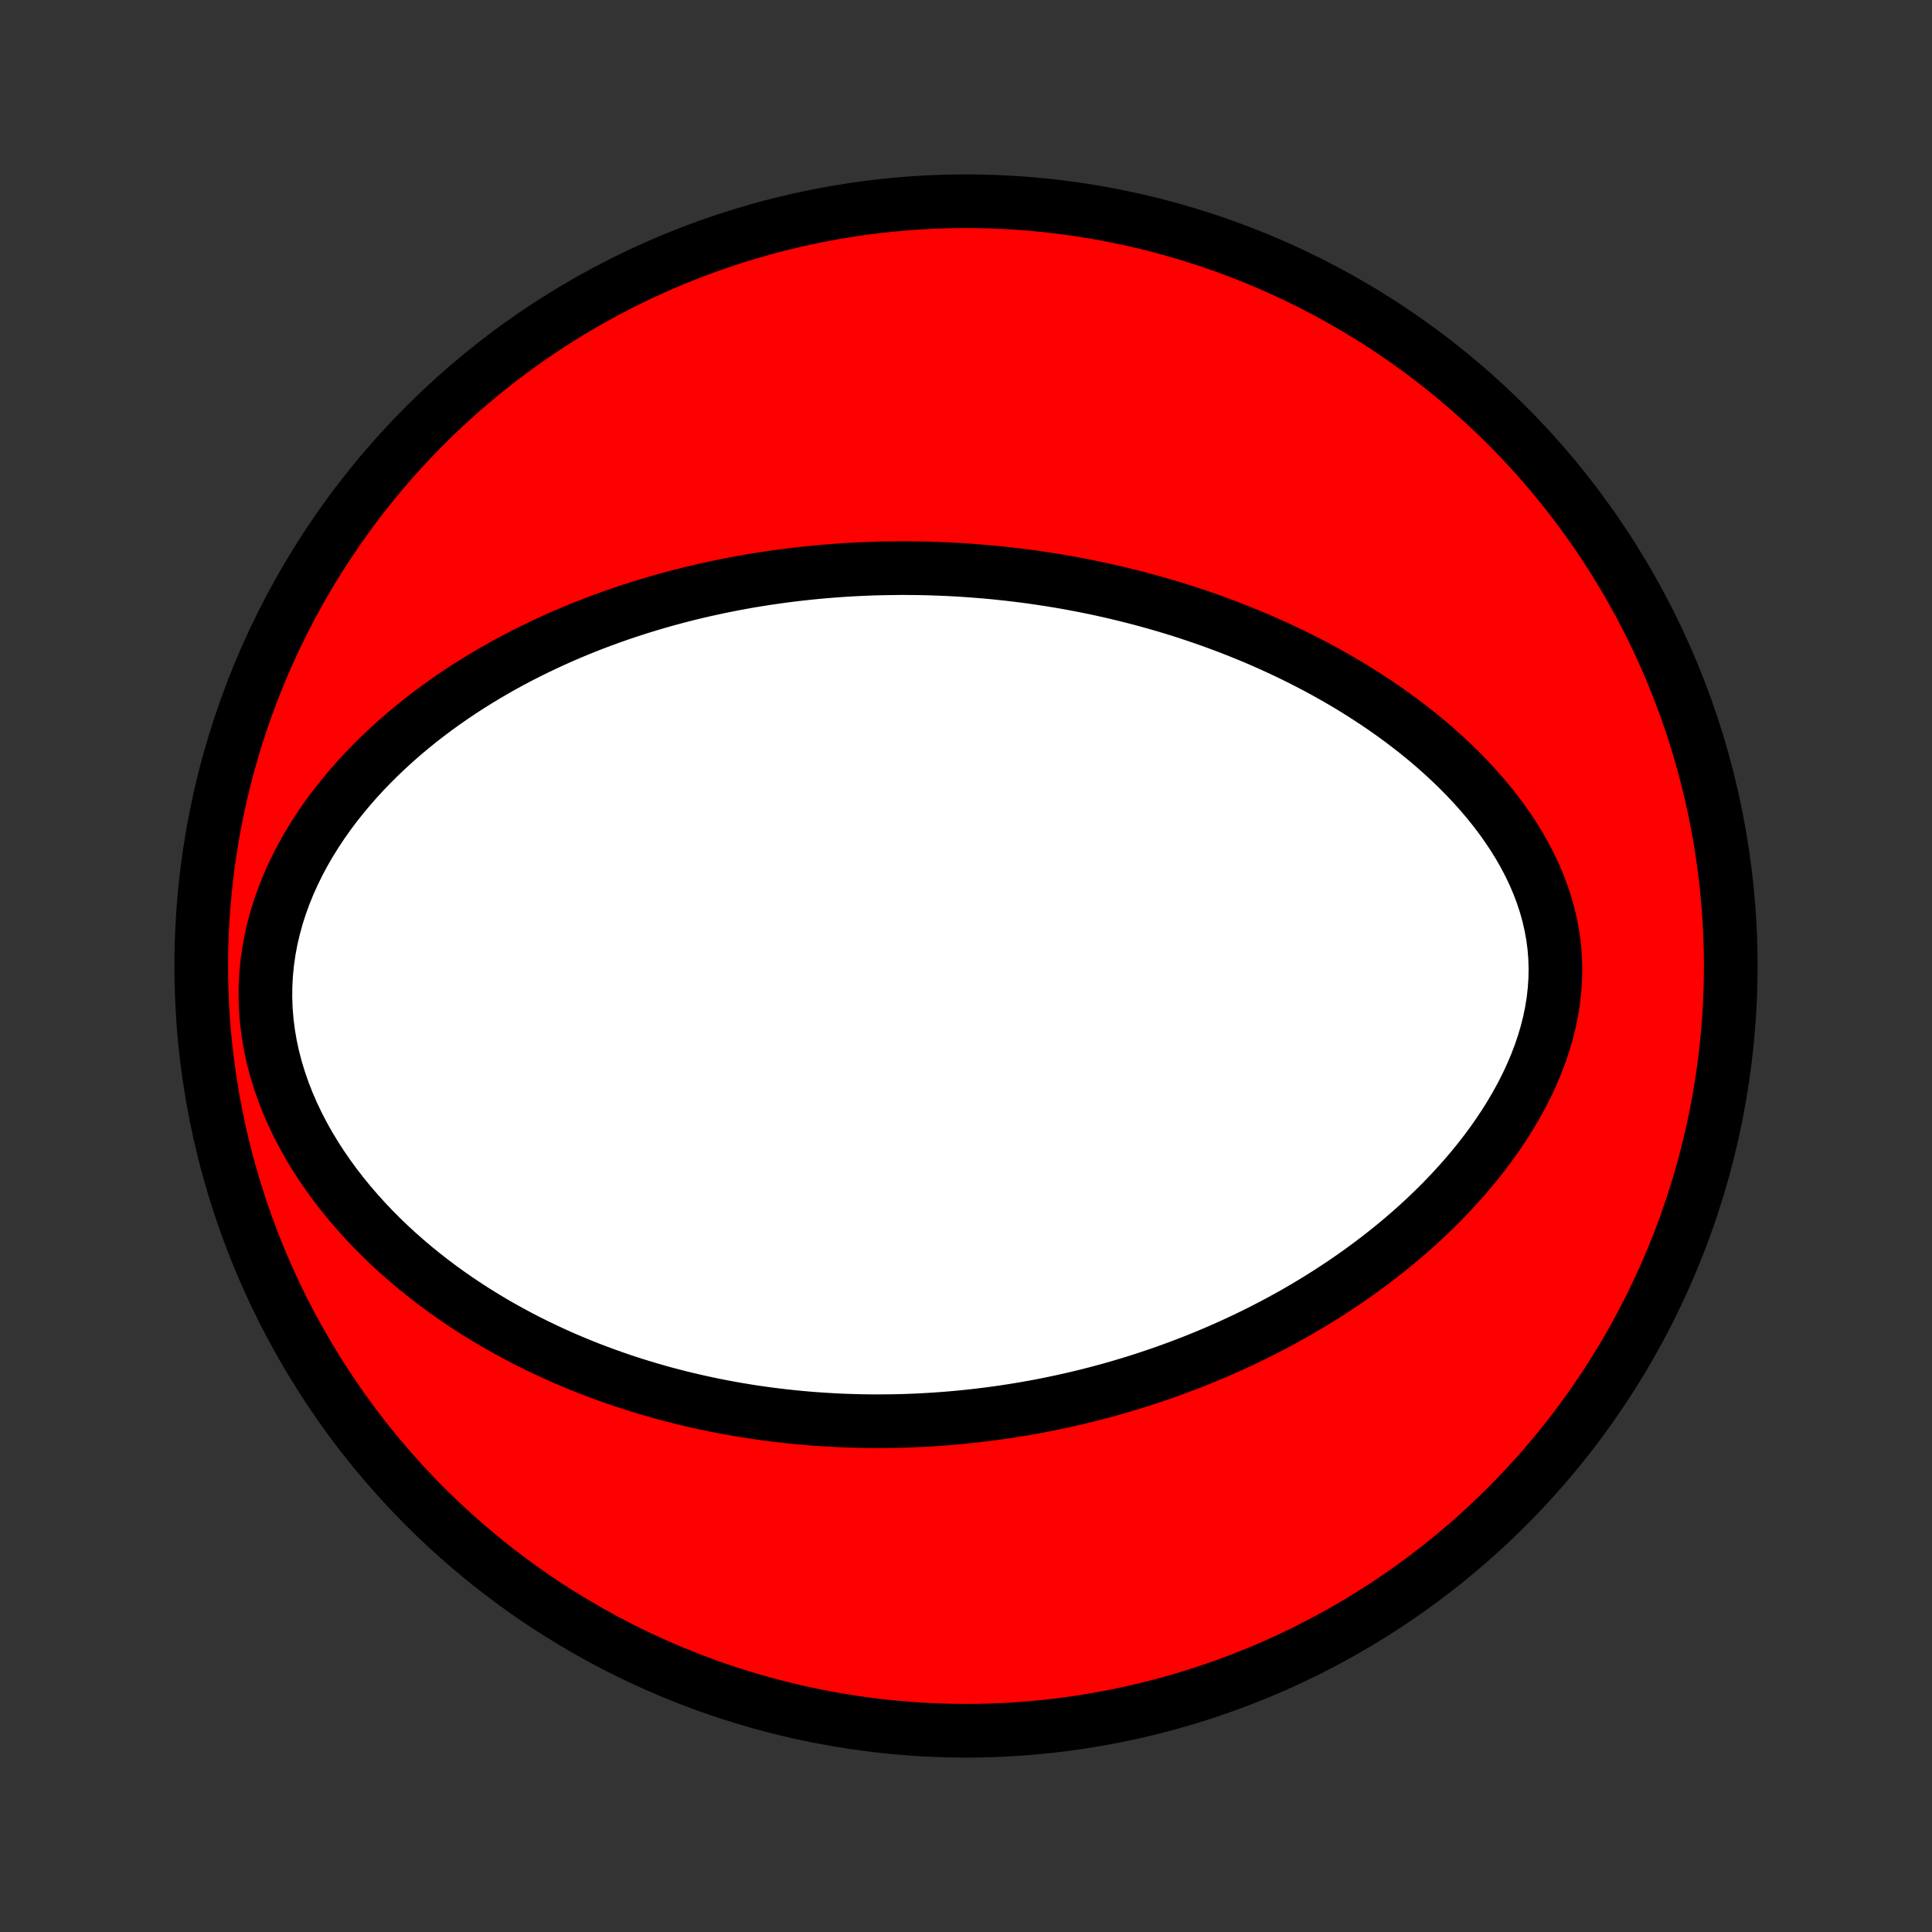 <?xml version="1.0" encoding="utf-8" standalone="no"?>
<!DOCTYPE svg PUBLIC "-//W3C//DTD SVG 1.1//EN"
  "http://www.w3.org/Graphics/SVG/1.1/DTD/svg11.dtd">
<!-- Created with matplotlib (http://matplotlib.org/) -->
<svg height="72pt" version="1.1" viewBox="0 0 72 72" width="72pt" xmlns="http://www.w3.org/2000/svg" xmlns:xlink="http://www.w3.org/1999/xlink">
 <rect x="0" y="0" width="72" height="72" fill="#333333" stroke="none"/>
 <defs>
  <style type="text/css">
*{stroke-linecap:butt;stroke-linejoin:round;}
  </style>
 </defs>
 <g id="figure_1">
  <g id="patch_1">
   <path d="
M0 72
L72 72
L72 0
L0 0
z
" style="fill:none;"/>
  </g>
  <g id="axes_1">
   <g id="PatchCollection_1">
    <defs>
     <path d="
M36 -7.5
C43.558 -7.5 50.808 -10.503 56.153 -15.848
C61.497 -21.192 64.5 -28.442 64.5 -36
C64.5 -43.558 61.497 -50.808 56.153 -56.153
C50.808 -61.497 43.558 -64.5 36 -64.5
C28.442 -64.5 21.192 -61.497 15.848 -56.153
C10.503 -50.808 7.5 -43.558 7.5 -36
C7.5 -28.442 10.503 -21.192 15.848 -15.848
C21.192 -10.503 28.442 -7.5 36 -7.5
z
" id="C0_0_a811fe30f3"/>
     <path d="
M33.51 -50.827
L33.783 -50.827
L34.056 -50.825
L34.329 -50.821
L34.603 -50.815
L34.877 -50.806
L35.15 -50.795
L35.425 -50.783
L35.699 -50.768
L35.974 -50.751
L36.25 -50.731
L36.526 -50.709
L36.803 -50.686
L37.08 -50.66
L37.358 -50.631
L37.637 -50.6
L37.916 -50.567
L38.197 -50.532
L38.478 -50.494
L38.76 -50.453
L39.043 -50.41
L39.327 -50.365
L39.612 -50.317
L39.898 -50.266
L40.185 -50.212
L40.473 -50.156
L40.763 -50.097
L41.053 -50.035
L41.345 -49.97
L41.638 -49.902
L41.932 -49.831
L42.228 -49.757
L42.525 -49.68
L42.824 -49.599
L43.123 -49.515
L43.424 -49.428
L43.727 -49.337
L44.031 -49.242
L44.336 -49.143
L44.642 -49.041
L44.95 -48.935
L45.259 -48.825
L45.57 -48.71
L45.881 -48.592
L46.194 -48.468
L46.508 -48.341
L46.824 -48.209
L47.14 -48.072
L47.457 -47.93
L47.776 -47.783
L48.094 -47.632
L48.414 -47.475
L48.734 -47.312
L49.055 -47.145
L49.376 -46.971
L49.697 -46.792
L50.018 -46.607
L50.339 -46.416
L50.659 -46.218
L50.978 -46.015
L51.297 -45.805
L51.614 -45.589
L51.929 -45.366
L52.243 -45.136
L52.555 -44.899
L52.864 -44.656
L53.17 -44.405
L53.472 -44.147
L53.77 -43.882
L54.064 -43.609
L54.353 -43.33
L54.637 -43.042
L54.914 -42.748
L55.184 -42.446
L55.447 -42.136
L55.702 -41.819
L55.947 -41.495
L56.182 -41.163
L56.407 -40.824
L56.62 -40.479
L56.821 -40.126
L57.008 -39.767
L57.181 -39.402
L57.339 -39.03
L57.481 -38.653
L57.606 -38.271
L57.713 -37.884
L57.802 -37.493
L57.873 -37.098
L57.924 -36.701
L57.955 -36.301
L57.967 -35.899
L57.959 -35.496
L57.932 -35.093
L57.886 -34.69
L57.821 -34.288
L57.738 -33.889
L57.637 -33.491
L57.519 -33.096
L57.386 -32.705
L57.237 -32.318
L57.074 -31.936
L56.898 -31.558
L56.709 -31.185
L56.508 -30.819
L56.296 -30.458
L56.074 -30.103
L55.843 -29.755
L55.603 -29.413
L55.355 -29.078
L55.1 -28.75
L54.838 -28.429
L54.57 -28.115
L54.296 -27.808
L54.018 -27.508
L53.735 -27.214
L53.448 -26.928
L53.157 -26.649
L52.864 -26.377
L52.567 -26.112
L52.268 -25.854
L51.967 -25.603
L51.664 -25.358
L51.359 -25.12
L51.054 -24.888
L50.747 -24.663
L50.439 -24.444
L50.131 -24.231
L49.822 -24.024
L49.513 -23.823
L49.204 -23.628
L48.895 -23.438
L48.586 -23.255
L48.278 -23.076
L47.969 -22.903
L47.662 -22.735
L47.355 -22.573
L47.048 -22.415
L46.742 -22.262
L46.438 -22.114
L46.133 -21.971
L45.83 -21.832
L45.528 -21.697
L45.227 -21.567
L44.926 -21.441
L44.627 -21.319
L44.328 -21.202
L44.031 -21.088
L43.734 -20.978
L43.439 -20.872
L43.145 -20.769
L42.851 -20.67
L42.559 -20.574
L42.267 -20.482
L41.977 -20.394
L41.687 -20.308
L41.398 -20.226
L41.11 -20.147
L40.823 -20.071
L40.537 -19.998
L40.251 -19.928
L39.966 -19.861
L39.682 -19.797
L39.399 -19.736
L39.116 -19.677
L38.834 -19.621
L38.552 -19.568
L38.271 -19.518
L37.991 -19.47
L37.71 -19.425
L37.431 -19.382
L37.151 -19.342
L36.872 -19.305
L36.593 -19.27
L36.314 -19.237
L36.035 -19.207
L35.757 -19.179
L35.478 -19.154
L35.2 -19.131
L34.921 -19.111
L34.643 -19.093
L34.364 -19.077
L34.085 -19.064
L33.806 -19.053
L33.526 -19.045
L33.247 -19.039
L32.967 -19.036
L32.686 -19.035
L32.405 -19.036
L32.123 -19.04
L31.841 -19.047
L31.558 -19.056
L31.275 -19.067
L30.991 -19.082
L30.706 -19.099
L30.42 -19.118
L30.134 -19.14
L29.846 -19.166
L29.558 -19.193
L29.268 -19.224
L28.978 -19.258
L28.687 -19.294
L28.394 -19.334
L28.1 -19.376
L27.805 -19.422
L27.509 -19.471
L27.212 -19.523
L26.914 -19.579
L26.614 -19.638
L26.313 -19.701
L26.01 -19.767
L25.706 -19.837
L25.401 -19.91
L25.094 -19.988
L24.786 -20.069
L24.477 -20.155
L24.166 -20.245
L23.854 -20.339
L23.54 -20.438
L23.225 -20.541
L22.909 -20.649
L22.591 -20.762
L22.272 -20.879
L21.952 -21.002
L21.631 -21.13
L21.308 -21.264
L20.984 -21.402
L20.66 -21.547
L20.334 -21.698
L20.008 -21.854
L19.681 -22.017
L19.354 -22.186
L19.026 -22.362
L18.698 -22.544
L18.369 -22.733
L18.041 -22.93
L17.713 -23.133
L17.386 -23.344
L17.06 -23.562
L16.734 -23.788
L16.41 -24.022
L16.088 -24.264
L15.767 -24.515
L15.449 -24.773
L15.134 -25.04
L14.821 -25.315
L14.513 -25.599
L14.208 -25.892
L13.908 -26.194
L13.613 -26.505
L13.324 -26.825
L13.041 -27.153
L12.765 -27.491
L12.497 -27.837
L12.238 -28.192
L11.987 -28.556
L11.746 -28.929
L11.516 -29.309
L11.298 -29.698
L11.092 -30.095
L10.9 -30.498
L10.722 -30.909
L10.559 -31.326
L10.412 -31.749
L10.282 -32.177
L10.169 -32.609
L10.075 -33.045
L10 -33.485
L9.944 -33.926
L9.907 -34.368
L9.891 -34.81
L9.894 -35.252
L9.918 -35.693
L9.961 -36.131
L10.023 -36.565
L10.104 -36.996
L10.203 -37.422
L10.319 -37.843
L10.452 -38.258
L10.601 -38.666
L10.764 -39.067
L10.942 -39.461
L11.133 -39.848
L11.336 -40.226
L11.55 -40.596
L11.776 -40.958
L12.01 -41.312
L12.254 -41.657
L12.506 -41.993
L12.766 -42.32
L13.032 -42.639
L13.305 -42.95
L13.583 -43.252
L13.867 -43.545
L14.155 -43.83
L14.447 -44.107
L14.742 -44.376
L15.041 -44.637
L15.342 -44.889
L15.646 -45.135
L15.952 -45.372
L16.26 -45.602
L16.569 -45.825
L16.879 -46.04
L17.19 -46.249
L17.502 -46.451
L17.814 -46.646
L18.127 -46.835
L18.439 -47.017
L18.752 -47.194
L19.064 -47.364
L19.375 -47.528
L19.687 -47.687
L19.998 -47.84
L20.308 -47.988
L20.617 -48.131
L20.925 -48.269
L21.233 -48.401
L21.539 -48.529
L21.845 -48.652
L22.149 -48.771
L22.452 -48.885
L22.754 -48.995
L23.055 -49.101
L23.355 -49.203
L23.654 -49.3
L23.951 -49.394
L24.247 -49.484
L24.542 -49.571
L24.836 -49.654
L25.128 -49.733
L25.42 -49.809
L25.71 -49.882
L25.999 -49.952
L26.288 -50.018
L26.575 -50.081
L26.86 -50.142
L27.145 -50.199
L27.429 -50.254
L27.712 -50.306
L27.994 -50.355
L28.276 -50.401
L28.556 -50.445
L28.836 -50.486
L29.115 -50.525
L29.393 -50.561
L29.67 -50.595
L29.947 -50.626
L30.223 -50.655
L30.499 -50.682
L30.774 -50.706
L31.049 -50.728
L31.323 -50.748
L31.598 -50.766
L31.871 -50.781
L32.145 -50.794
L32.418 -50.805
L32.691 -50.814
L32.964 -50.82
z
" id="C0_1_efdb25b16c"/>
    </defs>
    <g clip-path="url(#p1bffca34e9)">
     <use style="fill:#ff0000;stroke:#000000;stroke-width:2.0;" x="0.0" xlink:href="#C0_0_a811fe30f3" y="72.0"/>
    </g>
    <g clip-path="url(#p1bffca34e9)">
     <use style="fill:#ffffff;stroke:#000000;stroke-width:2.0;" x="0.0" xlink:href="#C0_1_efdb25b16c" y="72.0"/>
    </g>
   </g>
  </g>
 </g>
 <defs>
  <clipPath id="p1bffca34e9">
   <rect height="72.0" width="72.0" x="0.0" y="0.0"/>
  </clipPath>
 </defs>
</svg>
